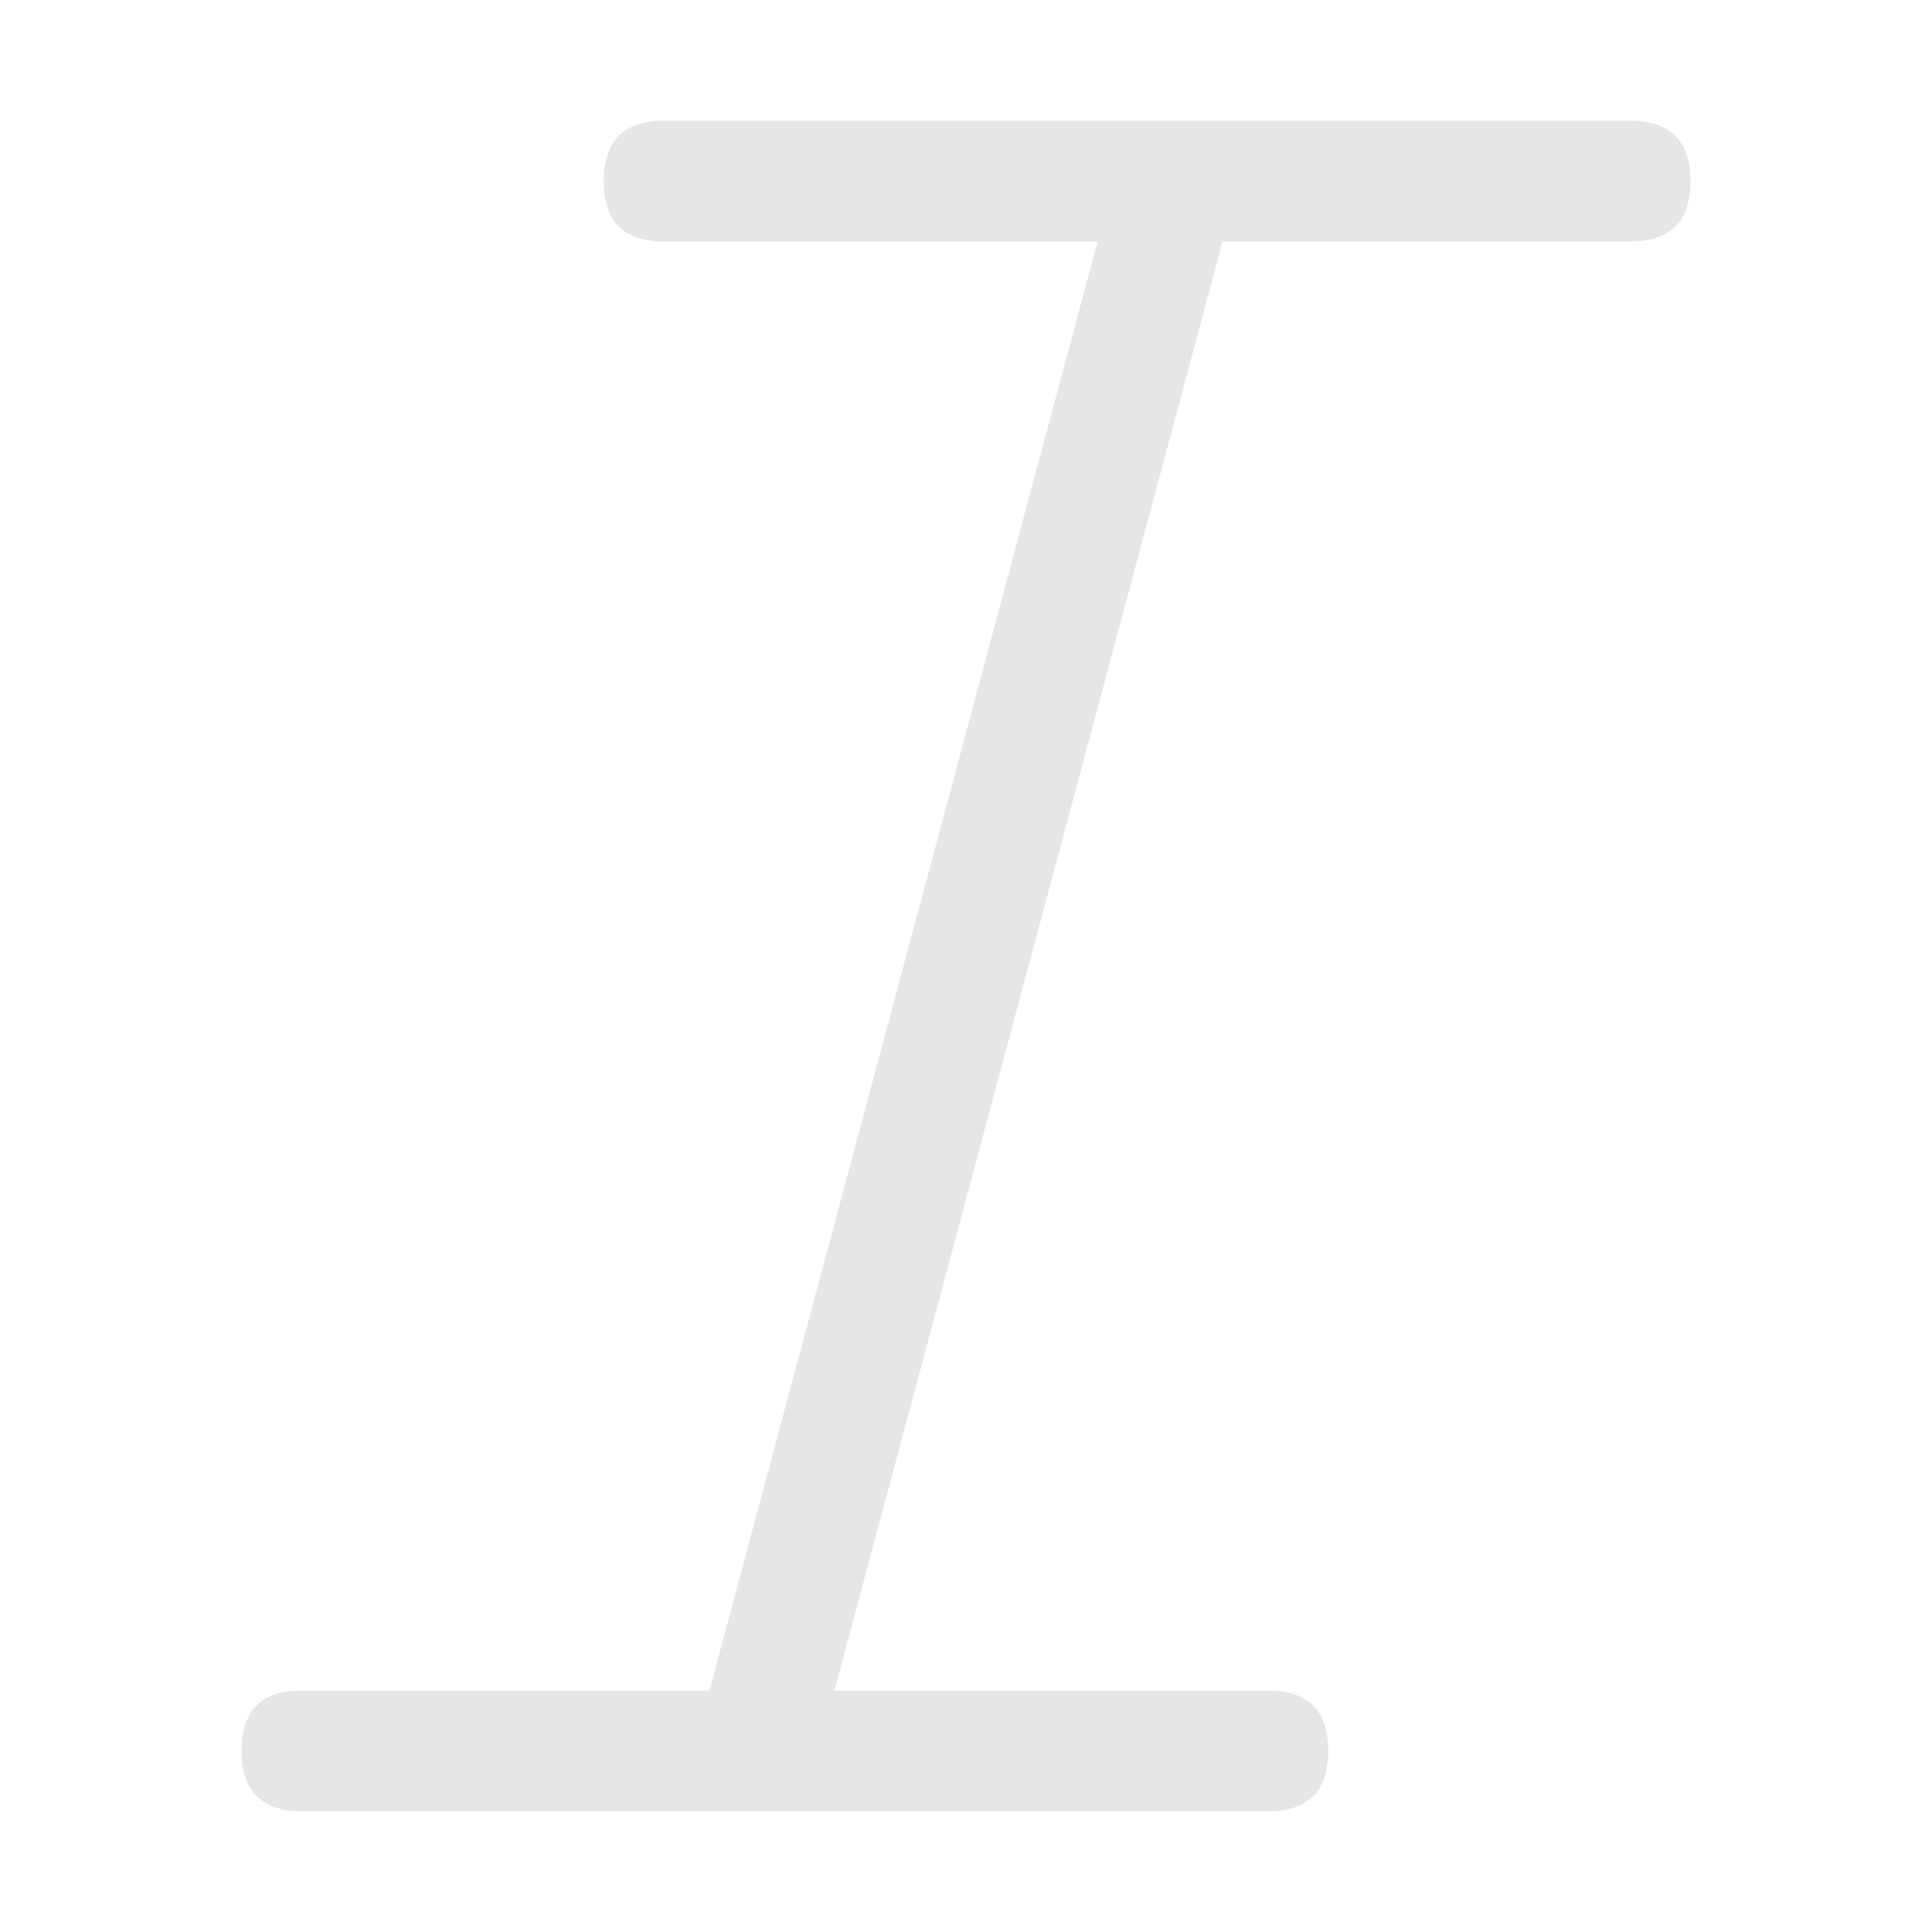 <?xml version="1.0" standalone="no"?><!DOCTYPE svg PUBLIC "-//W3C//DTD SVG 1.1//EN" "http://www.w3.org/Graphics/SVG/1.1/DTD/svg11.dtd"><svg class="icon" width="200px" height="200.00px" viewBox="0 0 1024 1024" version="1.1" xmlns="http://www.w3.org/2000/svg"><path fill="#e6e6e6" d="M320 64m32 0l512 0q32 0 32 32l0 0q0 32-32 32l-512 0q-32 0-32-32l0 0q0-32 32-32ZM650.56 118.4L435.264 922.176l-61.824-16.576L588.736 101.888zM128 896m32 0l512 0q32 0 32 32l0 0q0 32-32 32l-512 0q-32 0-32-32l0 0q0-32 32-32Z" /></svg>